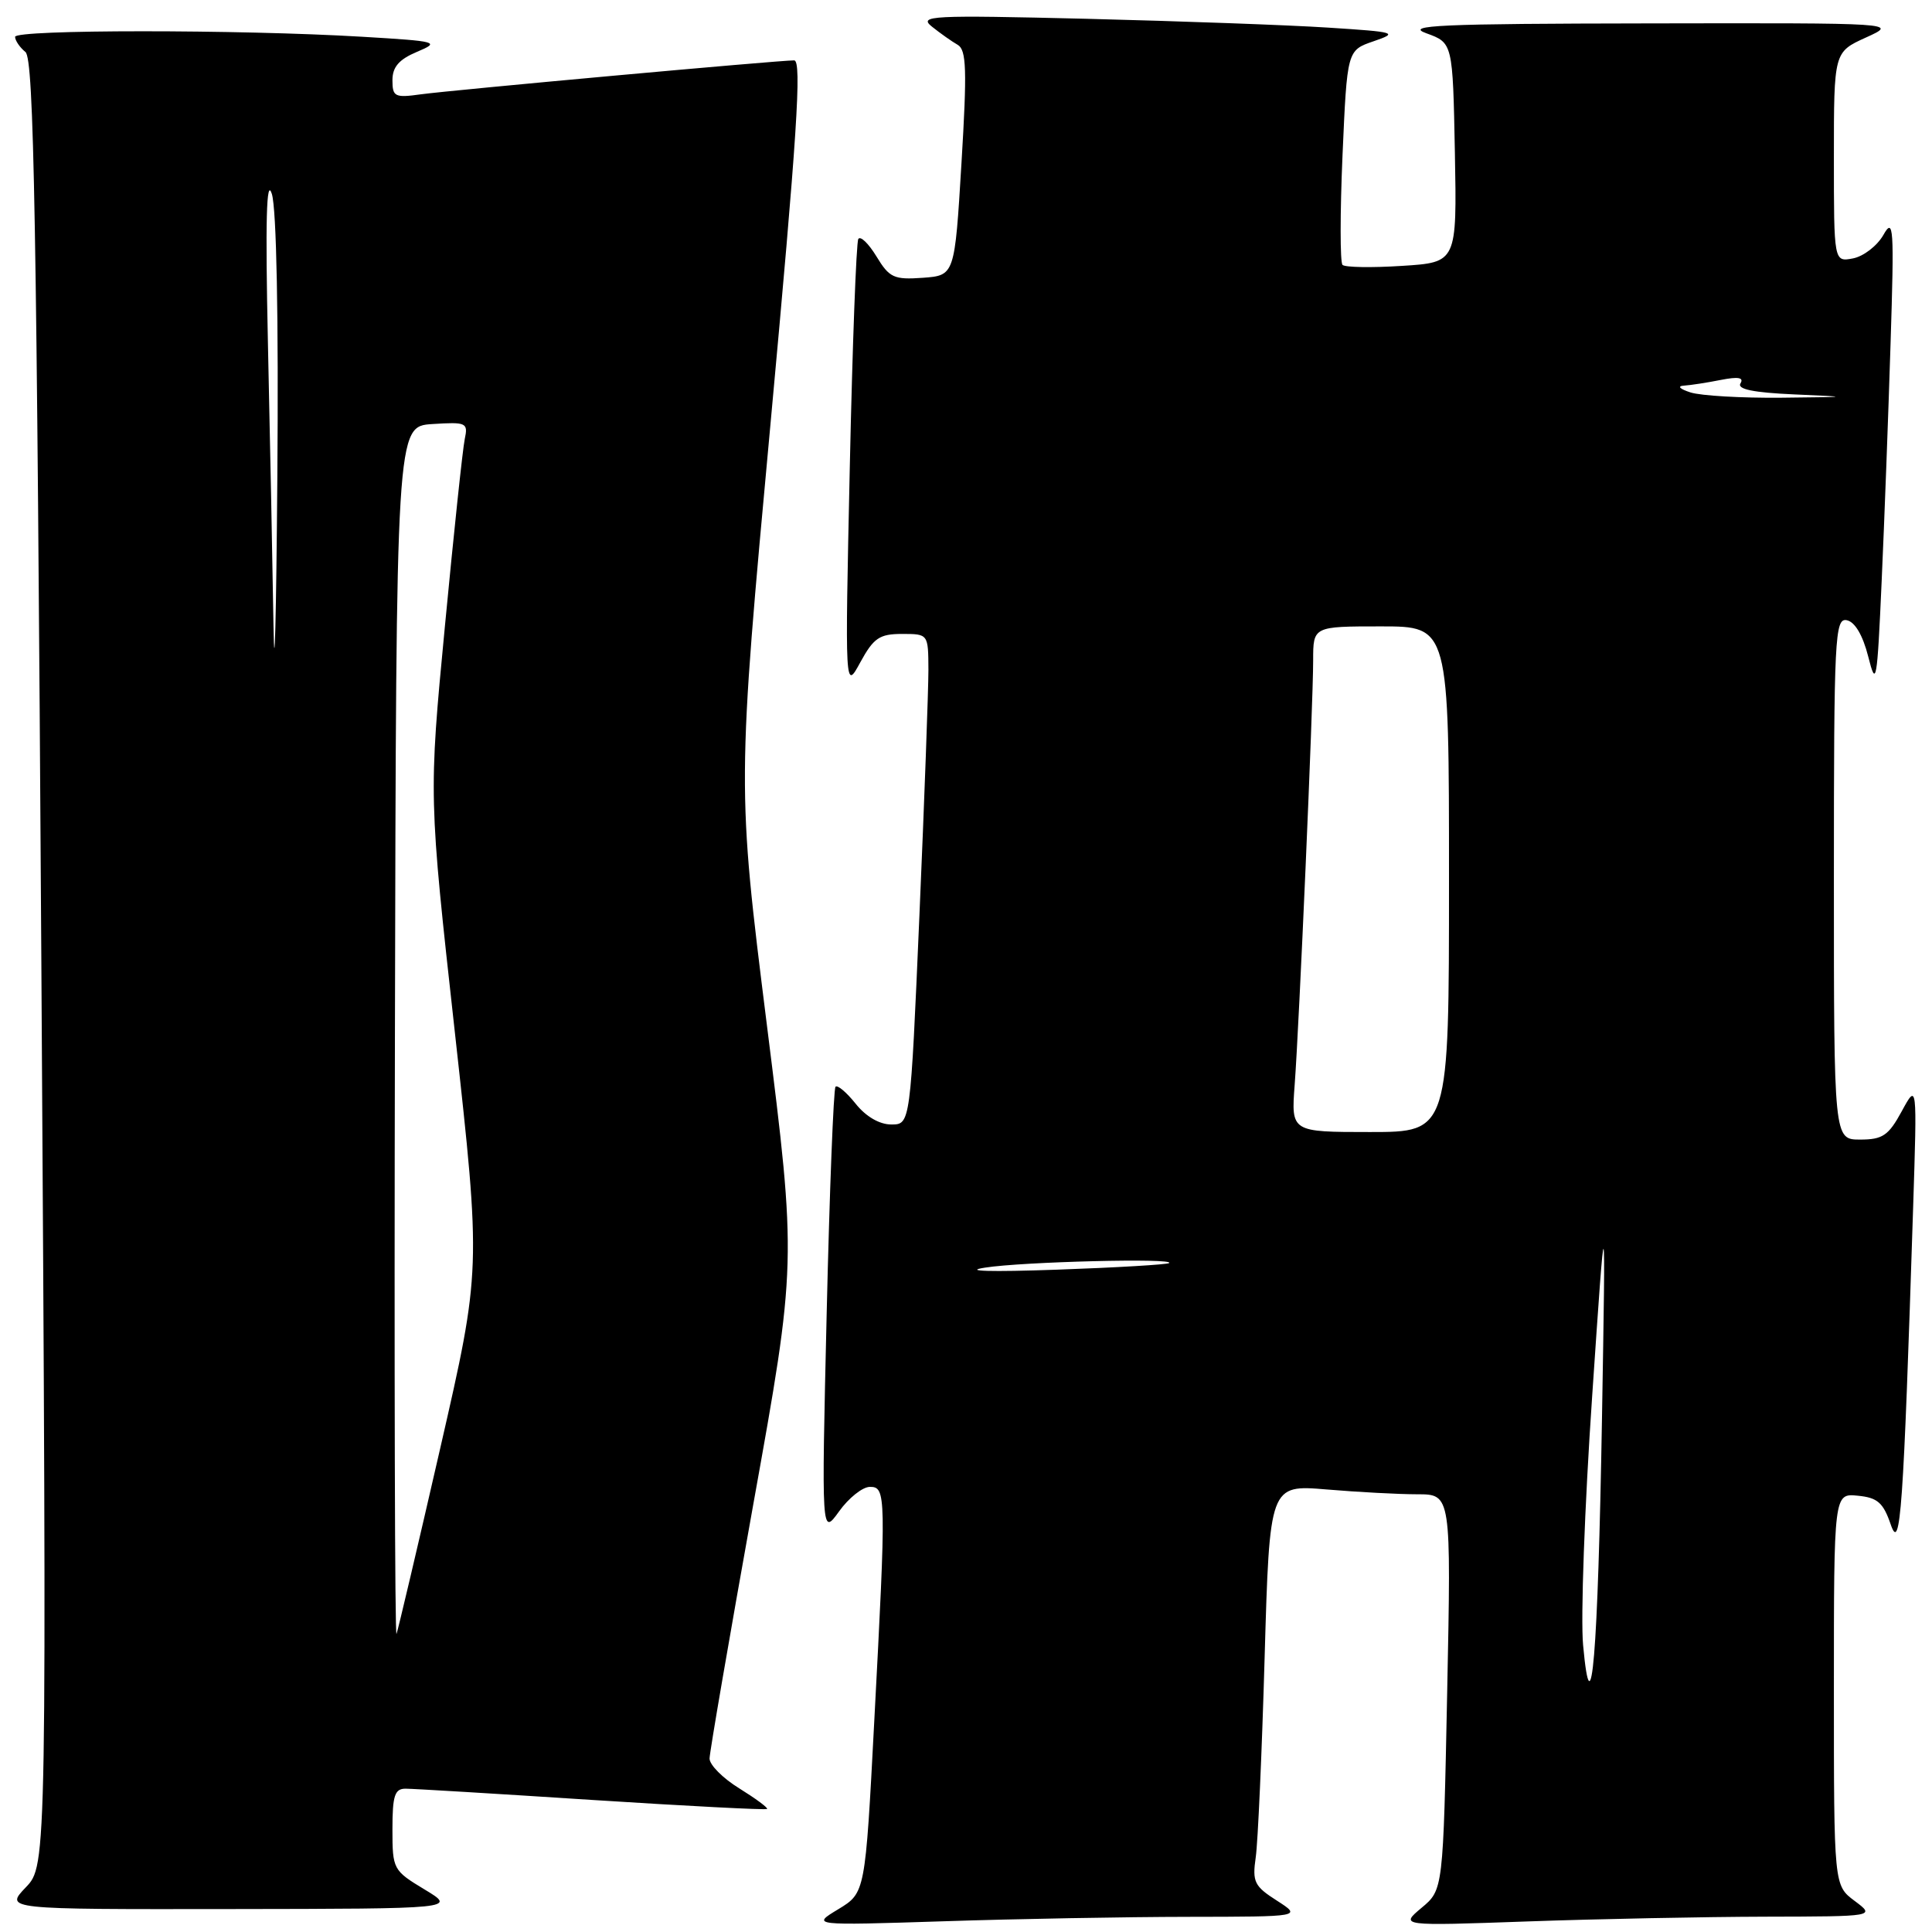<?xml version="1.0" encoding="UTF-8" standalone="no"?>
<!DOCTYPE svg PUBLIC "-//W3C//DTD SVG 1.1//EN" "http://www.w3.org/Graphics/SVG/1.1/DTD/svg11.dtd" >
<svg xmlns="http://www.w3.org/2000/svg" xmlns:xlink="http://www.w3.org/1999/xlink" version="1.1" viewBox="0 0 256 256">
 <g >
 <path fill="currentColor"
d=" M 157.50 253.99 C 172.50 253.97 172.50 253.97 169.19 251.84 C 166.21 249.94 165.92 249.36 166.39 246.11 C 166.68 244.12 167.21 232.20 167.57 219.61 C 168.23 196.73 168.23 196.73 175.77 197.36 C 179.91 197.71 185.33 198.00 187.80 198.00 C 192.29 198.00 192.29 198.00 191.76 224.20 C 191.23 250.41 191.23 250.41 188.36 252.80 C 185.50 255.20 185.50 255.20 202.41 254.60 C 211.71 254.27 225.89 253.99 233.91 253.97 C 248.50 253.94 248.50 253.94 245.75 251.88 C 243.00 249.83 243.00 249.83 243.00 223.85 C 243.00 197.87 243.00 197.87 246.17 198.19 C 248.78 198.44 249.54 199.11 250.53 202.00 C 251.82 205.78 252.20 200.44 253.50 160.00 C 254.03 143.50 254.03 143.50 251.99 147.25 C 250.24 150.47 249.46 151.00 246.48 151.00 C 243.00 151.00 243.00 151.00 243.00 116.43 C 243.00 84.40 243.13 81.88 244.70 82.18 C 245.78 82.39 246.83 84.16 247.55 87.00 C 248.60 91.18 248.73 90.46 249.33 77.00 C 249.69 69.03 250.22 54.85 250.51 45.50 C 251.00 30.08 250.91 28.74 249.56 31.13 C 248.74 32.57 246.93 33.97 245.53 34.24 C 243.00 34.72 243.00 34.72 243.00 20.81 C 243.00 6.90 243.00 6.90 247.25 4.97 C 251.50 3.04 251.50 3.04 218.50 3.10 C 190.71 3.14 186.05 3.35 189.00 4.41 C 192.50 5.68 192.50 5.68 192.78 20.22 C 193.05 34.77 193.05 34.77 185.78 35.23 C 181.77 35.49 178.23 35.43 177.89 35.10 C 177.56 34.77 177.56 28.24 177.89 20.59 C 178.50 6.67 178.50 6.67 182.00 5.47 C 185.32 4.33 185.02 4.24 176.00 3.66 C 170.78 3.32 156.38 2.80 144.00 2.49 C 123.28 1.99 121.66 2.07 123.50 3.54 C 124.60 4.42 126.13 5.50 126.90 5.94 C 128.06 6.61 128.15 9.24 127.40 21.62 C 126.50 36.50 126.50 36.50 122.27 36.81 C 118.45 37.08 117.85 36.81 116.13 33.97 C 115.08 32.25 114.00 31.21 113.73 31.67 C 113.46 32.13 112.95 45.77 112.60 62.00 C 111.96 91.50 111.96 91.50 114.00 87.75 C 115.76 84.53 116.54 84.00 119.52 84.00 C 123.00 84.00 123.00 84.00 123.02 88.75 C 123.02 91.36 122.49 105.99 121.83 121.25 C 120.63 149.00 120.63 149.00 118.10 149.00 C 116.54 149.00 114.73 147.95 113.38 146.25 C 112.17 144.74 110.97 143.72 110.71 144.00 C 110.45 144.28 109.92 157.78 109.54 174.00 C 108.85 203.50 108.85 203.50 111.18 200.27 C 112.45 198.49 114.29 197.03 115.25 197.02 C 117.42 197.00 117.44 197.93 115.84 228.15 C 114.65 250.81 114.65 250.81 111.08 252.98 C 107.50 255.14 107.50 255.14 125.00 254.58 C 134.62 254.26 149.25 254.00 157.50 253.99 Z  M 56.25 250.36 C 52.09 247.85 52.00 247.68 52.00 242.40 C 52.00 237.92 52.30 237.00 53.75 237.01 C 54.71 237.01 65.82 237.68 78.43 238.50 C 91.04 239.31 101.48 239.85 101.64 239.70 C 101.79 239.54 100.13 238.32 97.96 236.97 C 95.78 235.63 94.01 233.85 94.02 233.01 C 94.03 232.18 96.63 217.06 99.80 199.41 C 105.57 167.33 105.57 167.33 101.61 135.77 C 97.66 104.22 97.66 104.22 102.10 56.11 C 105.61 18.04 106.27 8.00 105.23 8.00 C 103.10 8.00 59.84 11.94 55.75 12.50 C 52.32 12.98 52.00 12.82 52.00 10.63 C 52.00 8.88 52.87 7.87 55.25 6.87 C 58.36 5.56 58.06 5.47 48.00 4.87 C 31.69 3.90 2.00 3.90 2.00 4.88 C 2.00 5.36 2.61 6.27 3.37 6.89 C 4.50 7.83 4.86 28.42 5.48 127.59 C 6.22 247.16 6.22 247.16 3.42 250.08 C 0.63 253.00 0.63 253.00 30.56 252.96 C 60.50 252.92 60.50 252.92 56.25 250.36 Z  M 209.77 218.00 C 209.43 214.43 209.97 199.57 210.97 185.00 C 212.77 158.50 212.77 158.50 212.27 188.00 C 211.73 219.43 210.86 229.85 209.77 218.00 Z  M 130.50 167.97 C 135.49 167.18 155.71 166.68 154.92 167.36 C 154.69 167.56 147.97 167.96 140.00 168.24 C 131.29 168.55 127.50 168.44 130.50 167.97 Z  M 171.55 143.75 C 172.15 135.75 174.00 93.39 174.00 87.49 C 174.00 83.00 174.00 83.00 183.00 83.00 C 192.00 83.00 192.00 83.00 192.00 116.50 C 192.00 150.00 192.00 150.00 181.54 150.00 C 171.08 150.00 171.08 150.00 171.55 143.75 Z  M 224.00 52.00 C 222.58 51.54 222.20 51.16 223.12 51.10 C 224.02 51.04 226.23 50.70 228.03 50.34 C 230.32 49.89 231.10 50.02 230.62 50.80 C 230.15 51.57 232.32 52.02 237.72 52.26 C 245.32 52.59 245.27 52.60 236.00 52.70 C 230.78 52.75 225.38 52.44 224.00 52.00 Z  M 52.33 137.00 C 52.50 56.50 52.50 56.50 57.28 56.19 C 61.82 55.90 62.04 56.01 61.58 58.19 C 61.31 59.46 60.13 70.62 58.95 83.00 C 56.80 105.50 56.80 105.50 60.28 136.87 C 63.75 168.24 63.75 168.24 58.34 191.87 C 55.36 204.87 52.75 215.95 52.54 216.50 C 52.32 217.05 52.23 181.28 52.33 137.00 Z  M 36.24 82.91 C 36.11 74.89 35.78 58.01 35.50 45.41 C 35.15 29.21 35.30 23.43 36.02 25.69 C 36.64 27.65 36.92 42.08 36.75 63.19 C 36.60 82.06 36.37 90.94 36.24 82.91 Z "/>
</g>
</svg>